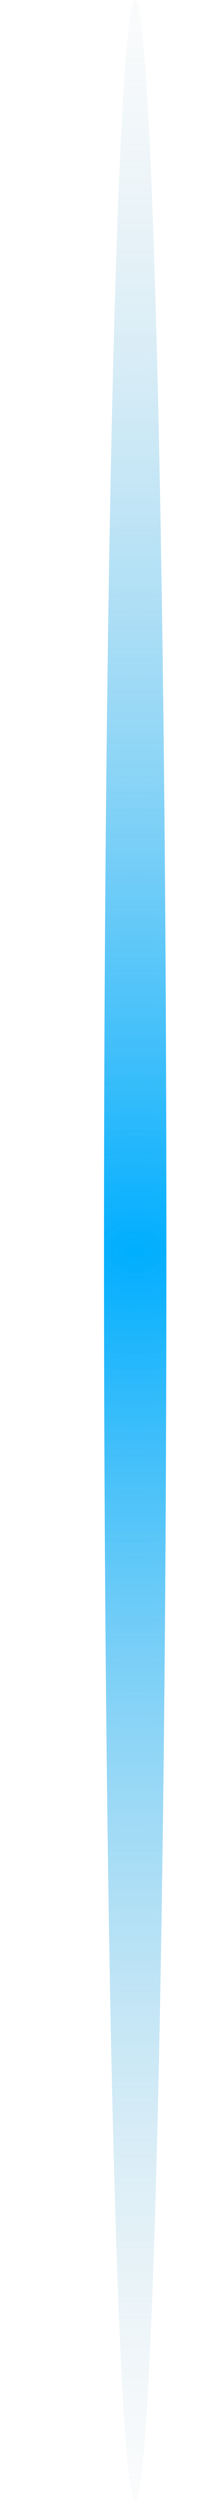 <svg width="1" height="12" viewBox="0 0 1 12" fill="none" xmlns="http://www.w3.org/2000/svg">
<ellipse cx="0.65" cy="6" rx="0.15" ry="6" fill="url(#paint0_radial_38_4394)"/>
<defs>
<radialGradient id="paint0_radial_38_4394" cx="0" cy="0" r="1" gradientUnits="userSpaceOnUse" gradientTransform="translate(0.65 6) rotate(90) scale(6 8.972)">
<stop stop-color="#00AEFF"/>
<stop offset="1" stop-color="#D9D9D9" stop-opacity="0"/>
</radialGradient>
</defs>
</svg>
